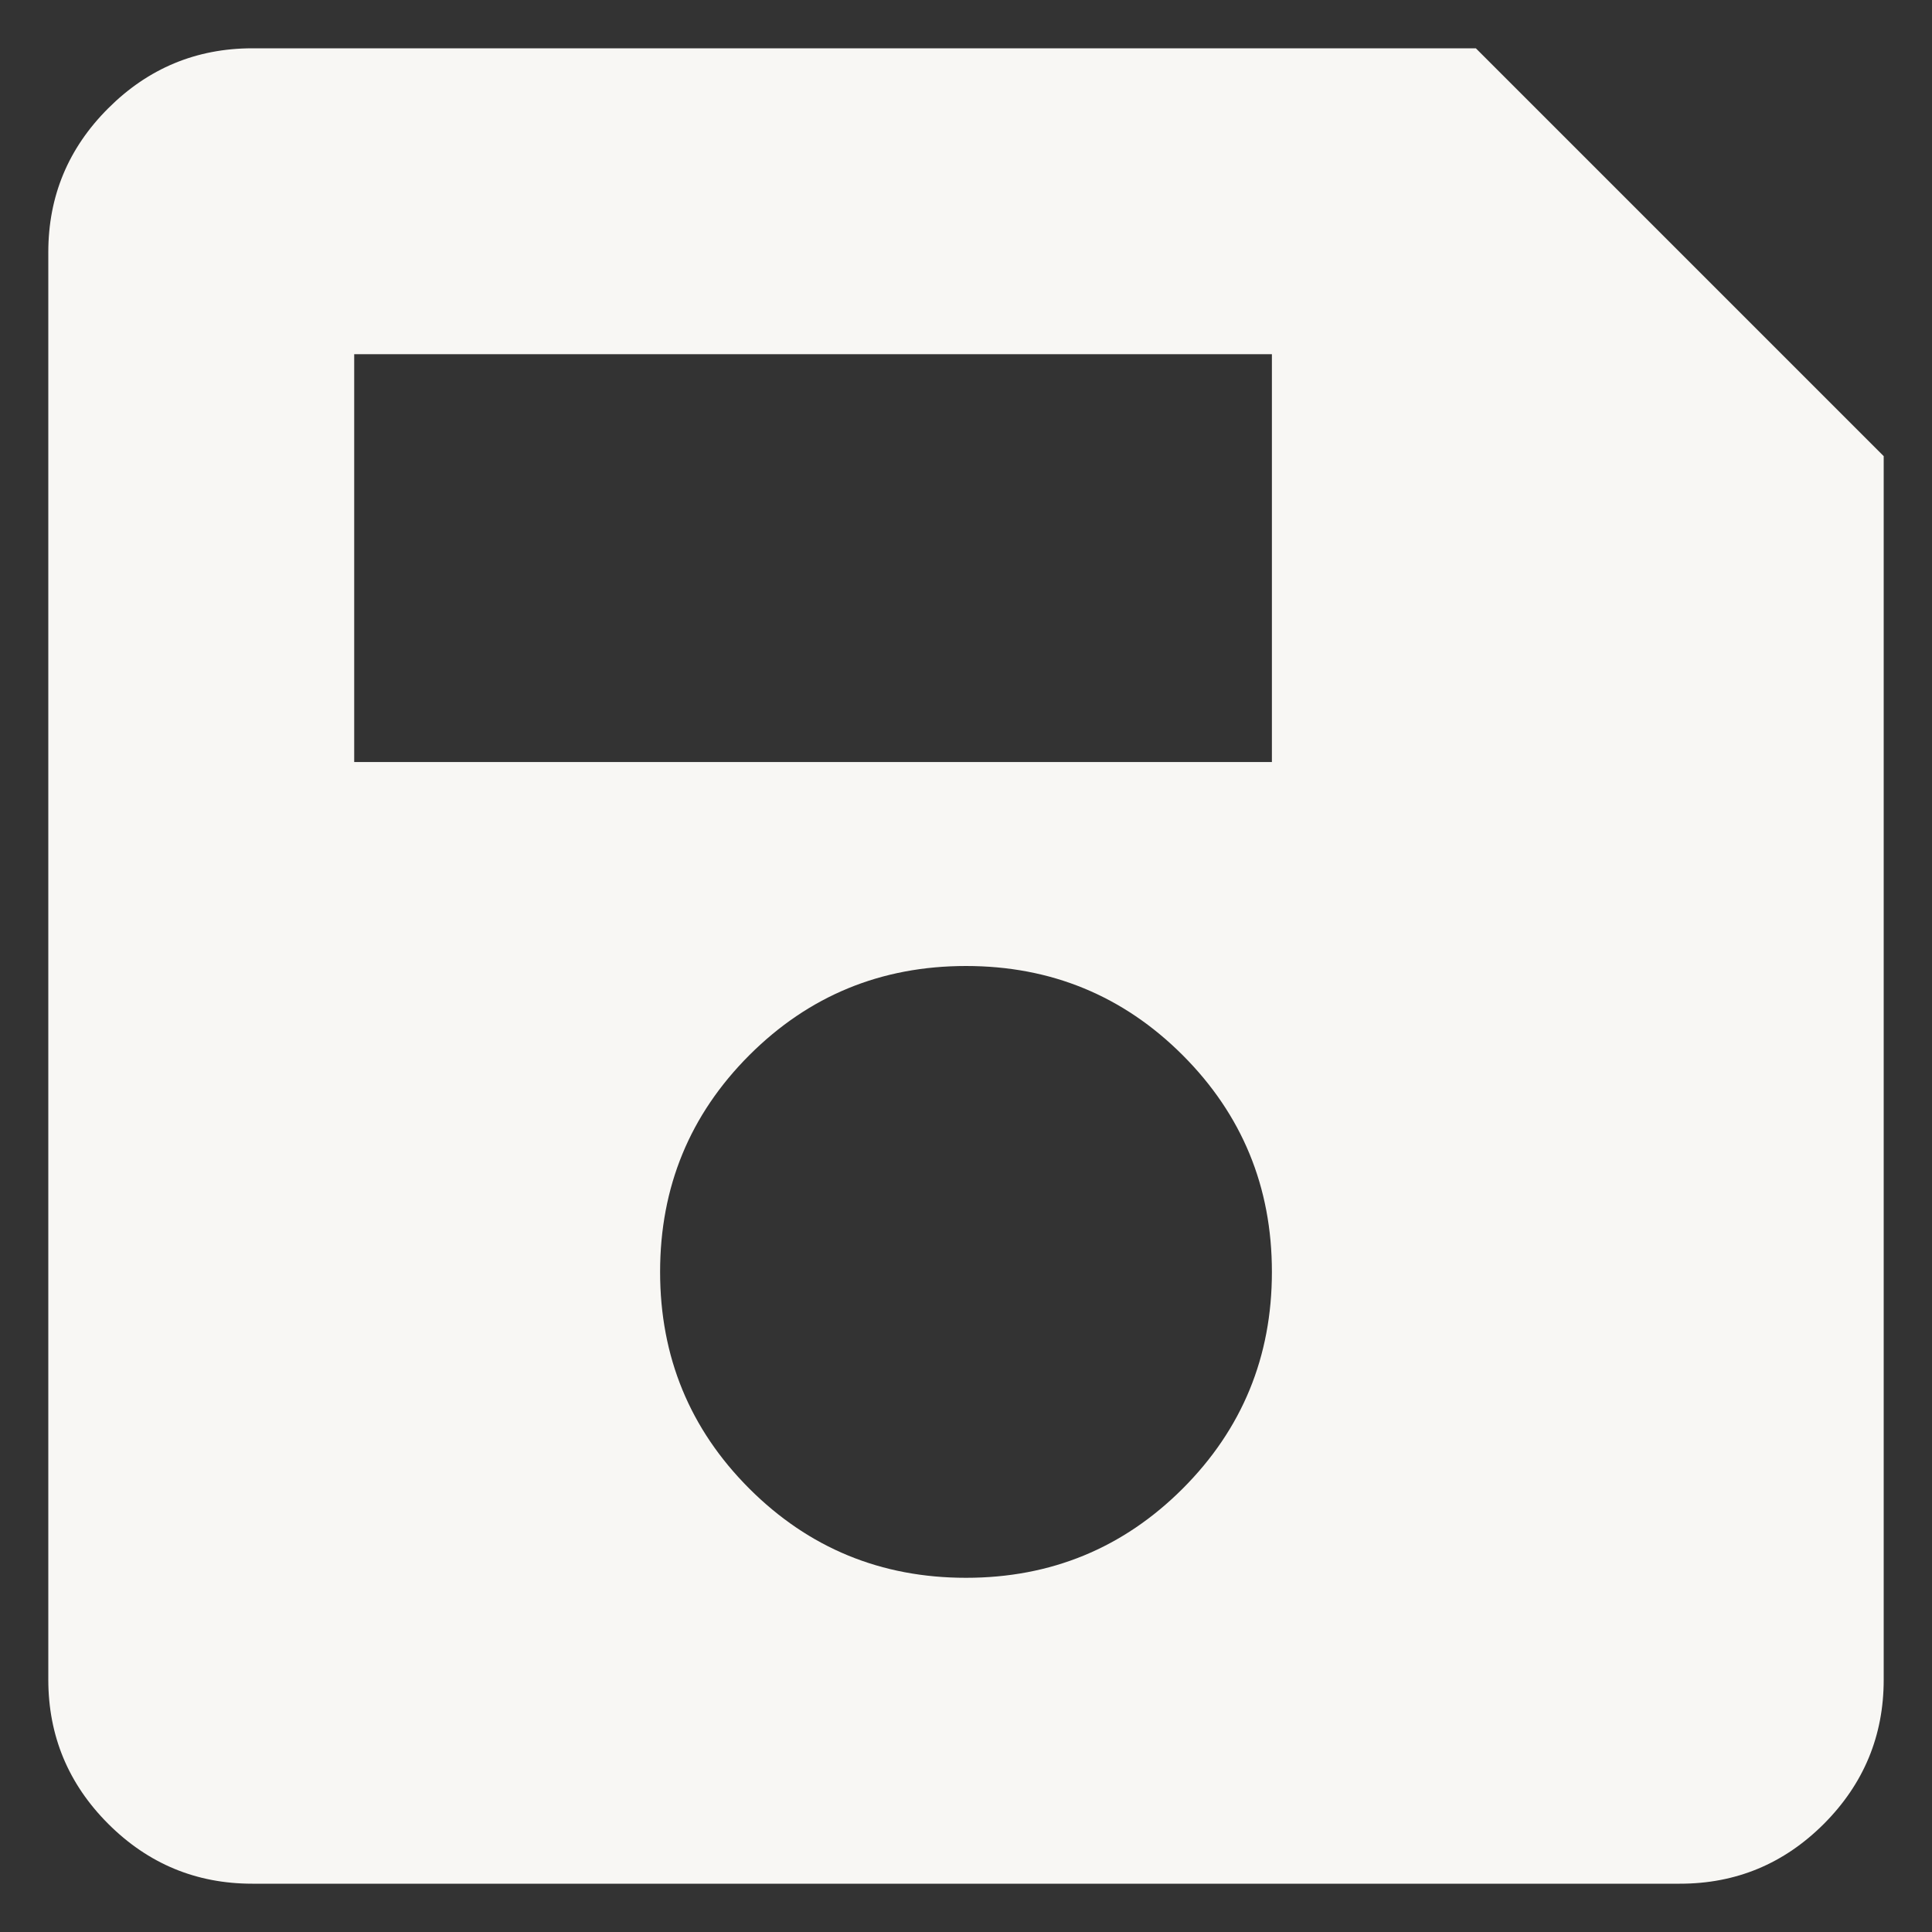<svg width="30" height="30" viewBox="0 0 30 30" fill="none" xmlns="http://www.w3.org/2000/svg">
<rect x="0" y="0" width="30" height="30" fill="#333333" stroke="none"/>
<path d="M29.25 7.083V26.083C29.25 26.954 28.94 27.7 28.321 28.321C27.701 28.941 26.955 29.251 26.083 29.25H3.917C3.046 29.25 2.301 28.94 1.681 28.321C1.061 27.701 0.751 26.955 0.75 26.083V3.917C0.75 3.046 1.06 2.301 1.681 1.681C2.302 1.061 3.047 0.751 3.917 0.75H22.917L29.25 7.083ZM15 24.5C16.319 24.5 17.441 24.038 18.365 23.115C19.288 22.191 19.75 21.069 19.75 19.75C19.75 18.431 19.288 17.309 18.365 16.385C17.441 15.462 16.319 15 15 15C13.681 15 12.559 15.462 11.635 16.385C10.712 17.309 10.25 18.431 10.25 19.75C10.25 21.069 10.712 22.191 11.635 23.115C12.559 24.038 13.681 24.5 15 24.5ZM5.5 11.833H19.75V5.5H5.5V11.833Z" fill="#F8F7F4"/>
</svg>
